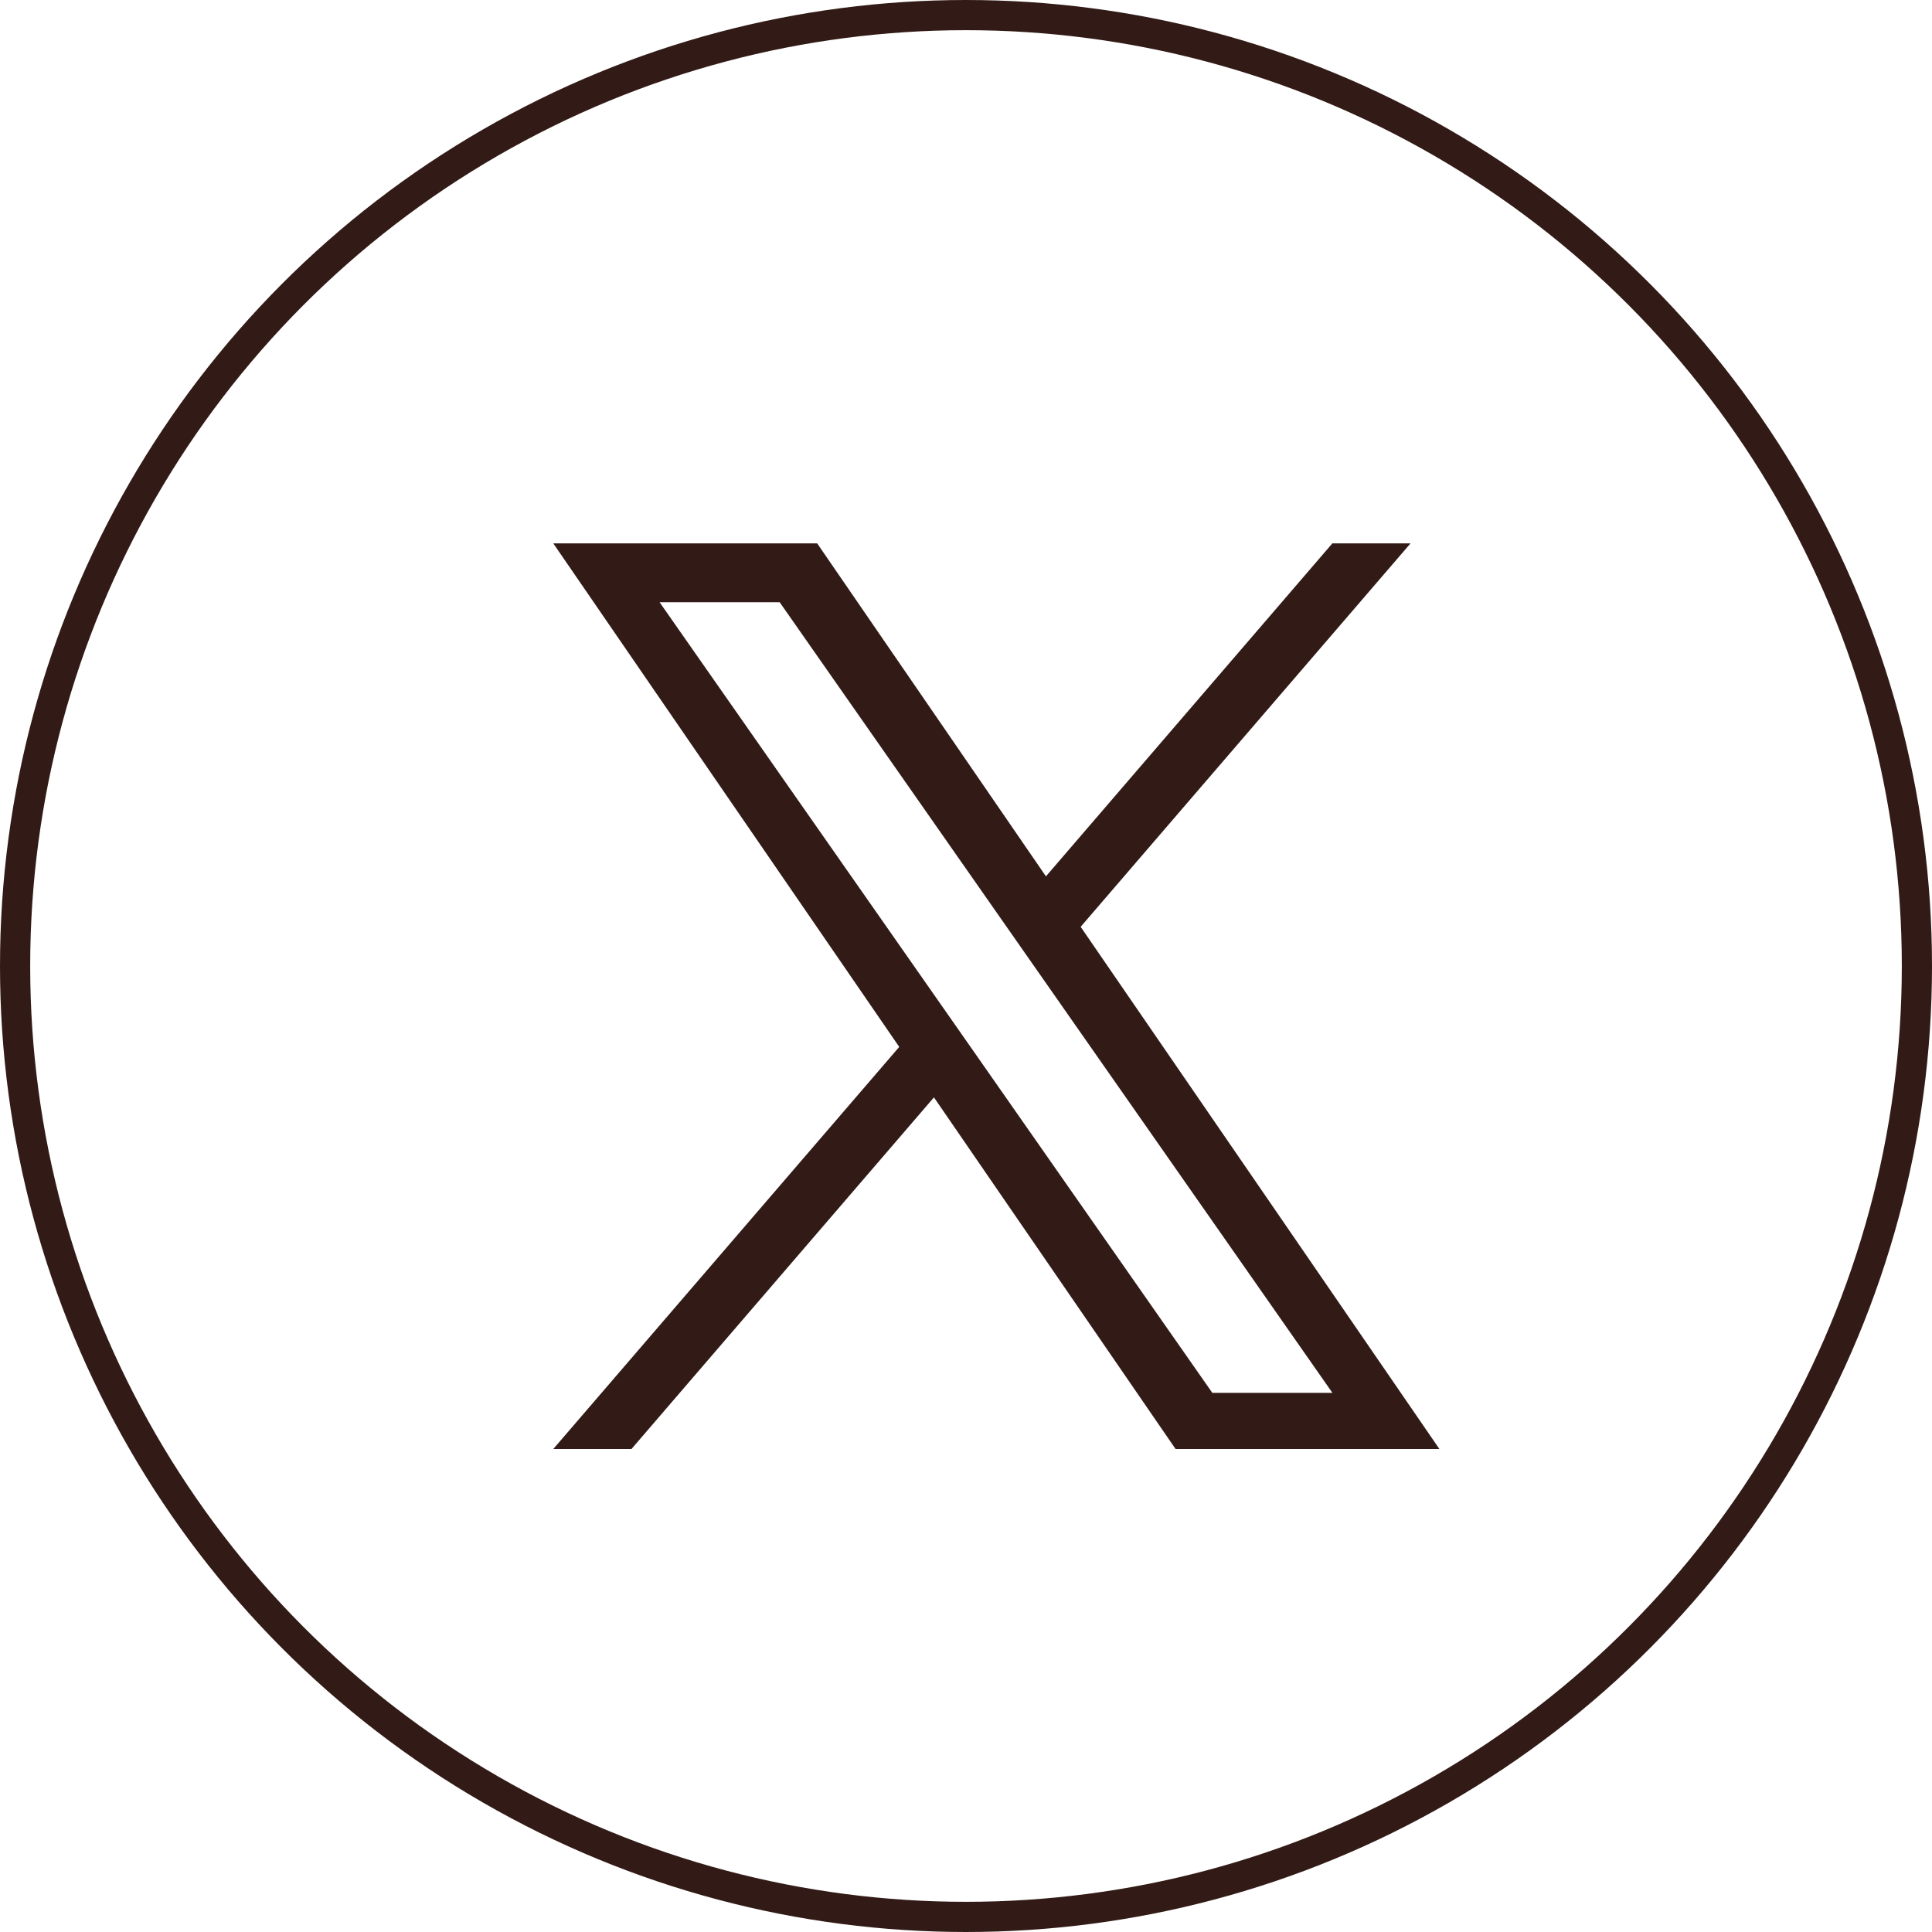 <svg width="32" height="32" viewBox="0 0 32 32" fill="none" xmlns="http://www.w3.org/2000/svg">
<circle cx="16" cy="16" r="15.75" stroke="#321B16" stroke-width="0.5"/>
<g clip-path="url(#clip0_222_1304)">
<path d="M17.899 15.351L23.363 9H22.068L17.324 14.515L13.535 9H9.164L14.894 17.34L9.164 24H10.459L15.469 18.176L19.471 24H23.841L17.899 15.351H17.899ZM16.126 17.413L15.545 16.582L10.925 9.975H12.914L16.642 15.307L17.223 16.138L22.069 23.07H20.08L16.126 17.413V17.413Z" fill="#321B16"/>
</g>
<defs>
<clipPath id="clip0_222_1304">
<rect width="15" height="15" fill="white" transform="translate(9 9)"/>
</clipPath>
</defs>
</svg>
